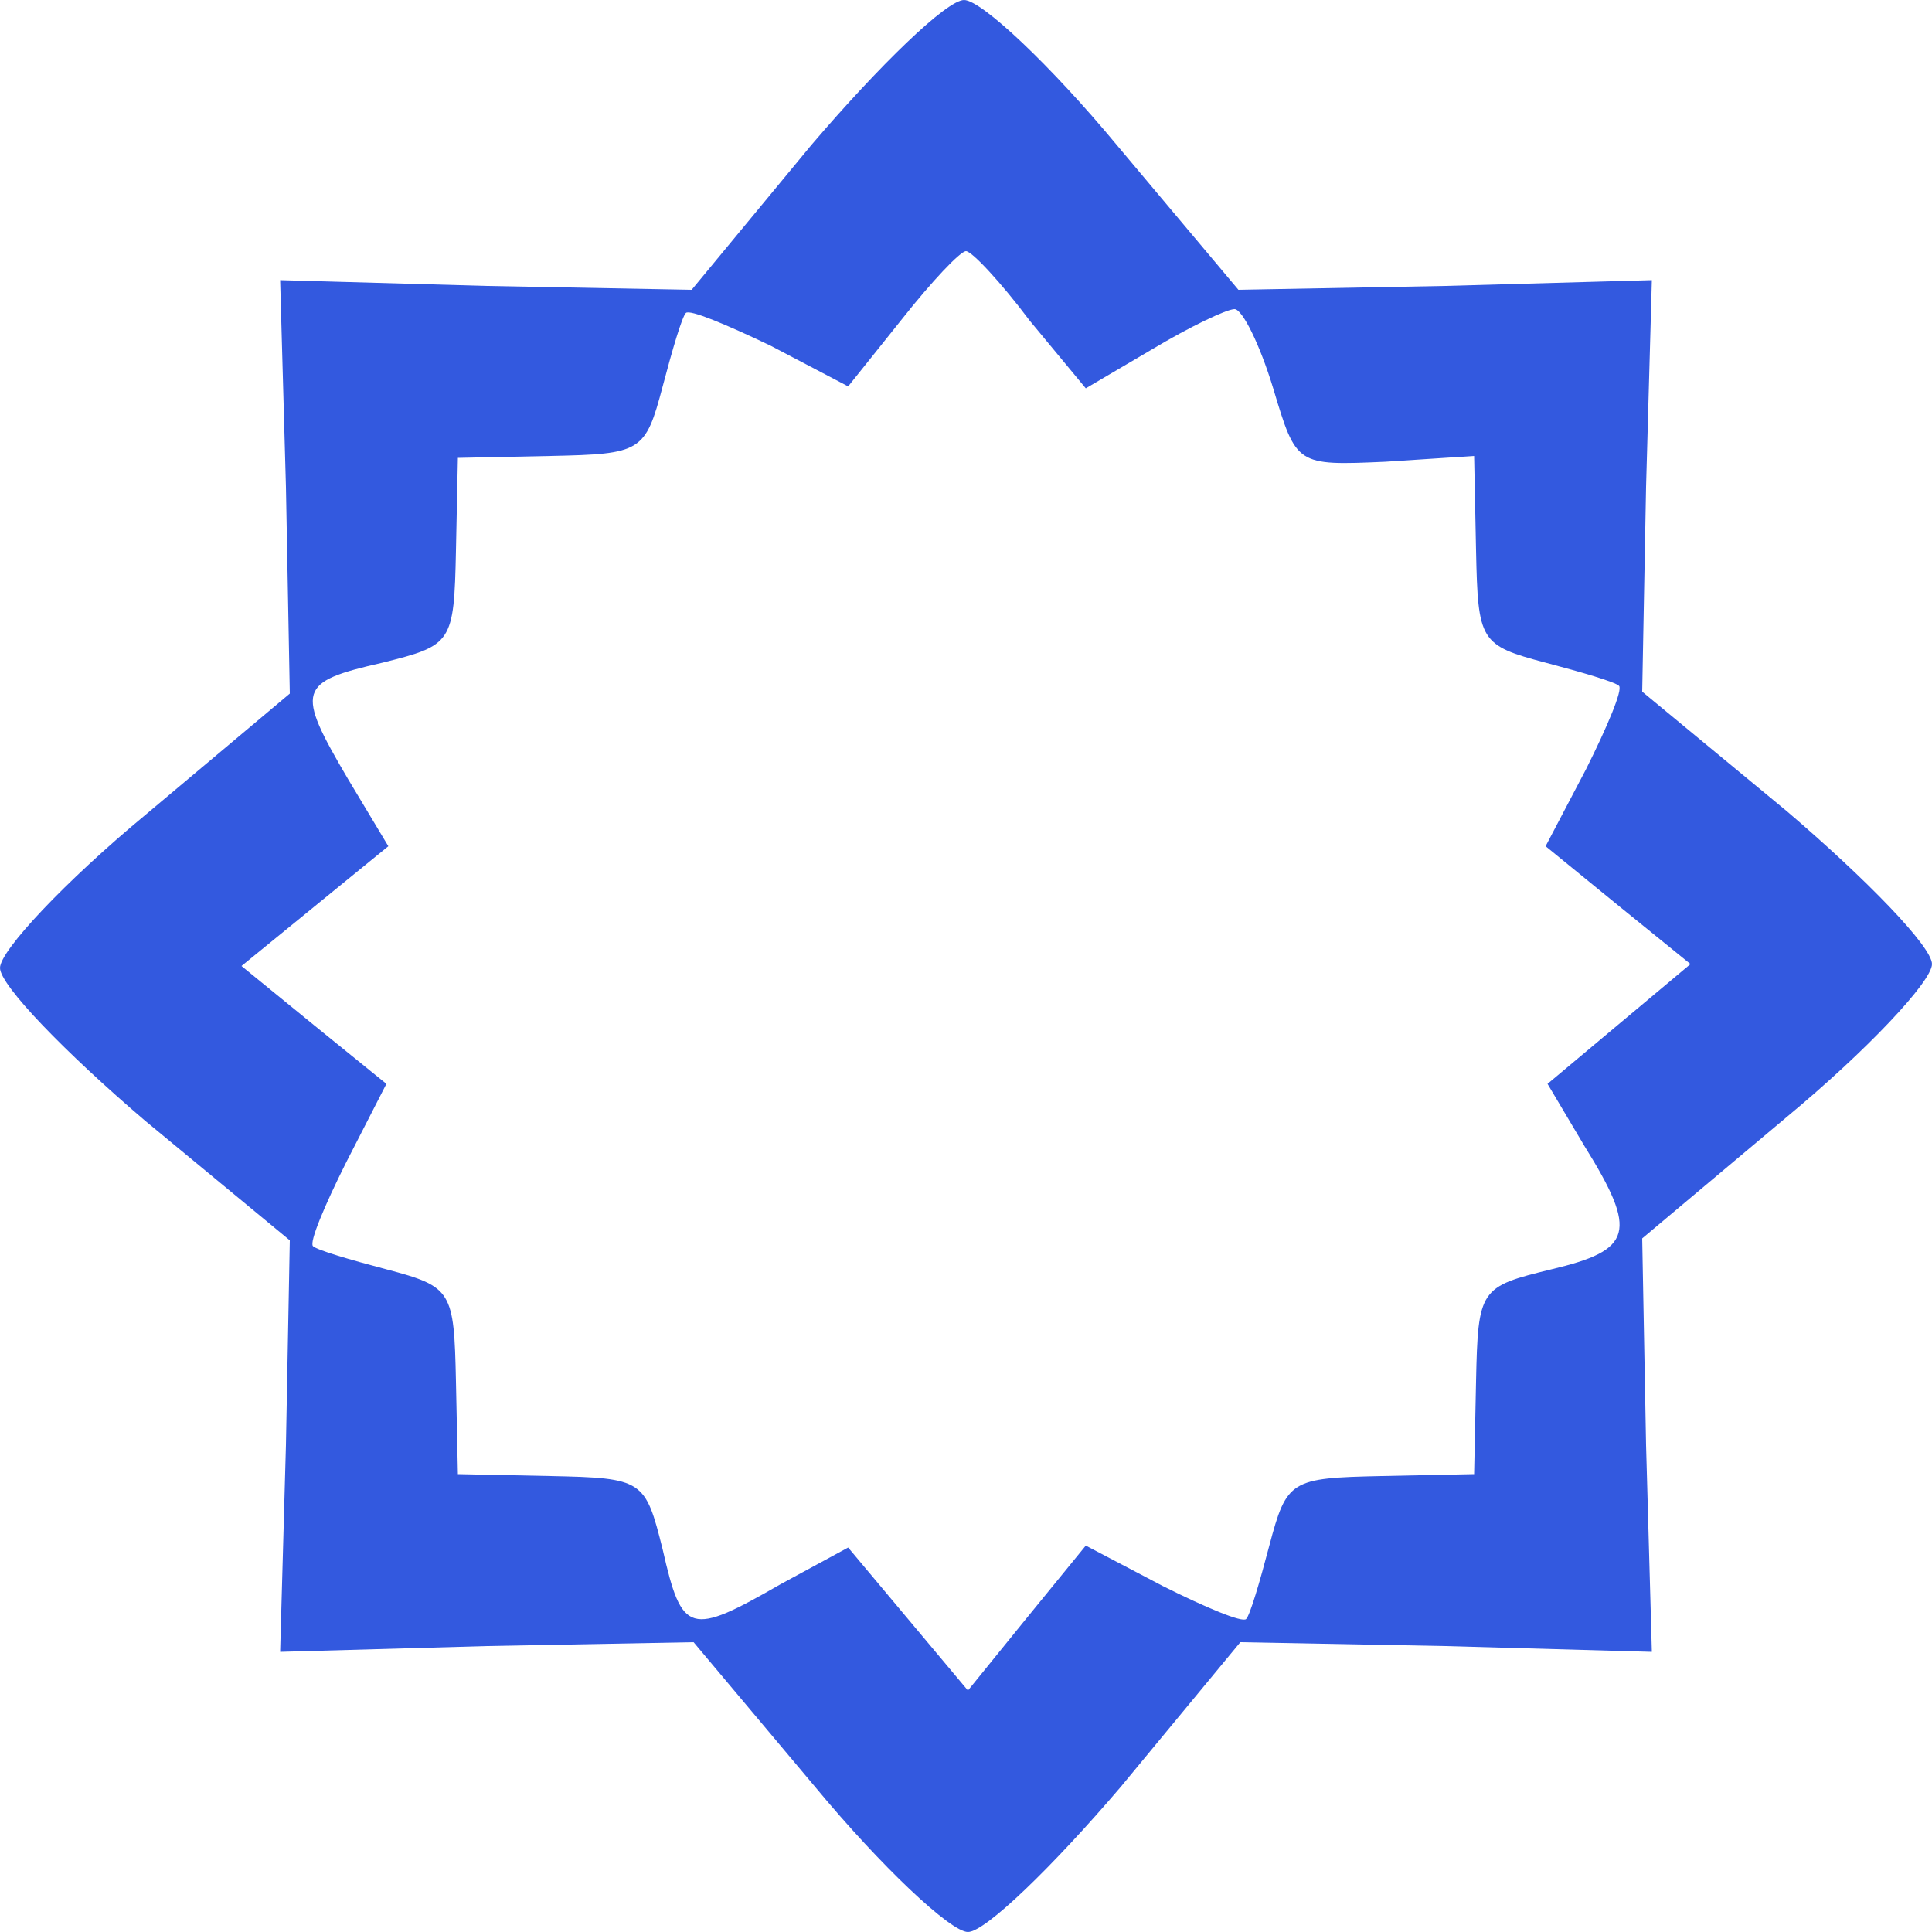 <?xml version="1.0" standalone="no"?>
<!DOCTYPE svg PUBLIC "-//W3C//DTD SVG 20010904//EN"
 "http://www.w3.org/TR/2001/REC-SVG-20010904/DTD/svg10.dtd">
<svg class="logo-frame-img" width="100" height="100" xmlns="http://www.w3.org/2000/svg" preserveAspectRatio="xMidYMid meet">
  <g>
    <rect x="-1" y="-1" width="102" height="102" id="canvas_background" fill="none"/>
  </g>
  <g>
    <g transform="translate(0,100) scale(0.1,-0.1) " fill="#3359DF" id="svg_1">
    <path d="m420,925l-62,-75l-106,2l-107,3l3,-107l2,-107l-75,-63c-41,-34 -75,-70 -75,-79c0,-9 34,-44 75,-79l75,-62l-2,-106l-3,-107l107,3l107,2l63,-75c34,-41 70,-75 79,-75c9,0 44,34 79,75l62,75l106,-2l107,-3l-3,107l-2,107l75,63c41,34 75,70 75,79c0,9 -34,44 -75,79l-75,62l2,106l3,107l-107,-3l-107,-2l-63,75c-34,41 -70,75 -79,75c-9,0 -44,-34 -79,-75zm113,-91l29,-35l34,20c20,12 39,21 43,21c4,0 13,-18 20,-41c12,-40 12,-40 58,-38l46,3l1,-49c1,-47 2,-49 36,-58c19,-5 36,-10 38,-12c2,-2 -6,-21 -17,-43l-21,-40l38,-31l37,-30l-37,-31l-37,-31l19,-32c28,-45 25,-54 -17,-64c-37,-9 -38,-10 -39,-58l-1,-48l-48,-1c-47,-1 -49,-2 -58,-36c-5,-19 -10,-36 -12,-38c-2,-2 -21,6 -43,17l-40,21l-31,-38l-30,-37l-31,37l-31,37l-35,-19c-47,-27 -51,-26 -61,18c-9,36 -10,37 -58,38l-48,1l-1,48c-1,47 -2,49 -36,58c-19,5 -36,10 -38,12c-2,2 6,21 17,43l21,41l-37,30l-38,31l38,31l38,31l-21,35c-27,46 -26,50 18,60c36,9 37,10 38,58l1,48l48,1c47,1 49,2 58,36c5,19 10,36 12,38c2,2 21,-6 44,-17l40,-21l28,35c15,19 30,35 33,35c3,0 18,-16 33,-36z" id="svg_2"/>
    </g>
  </g>
</svg>